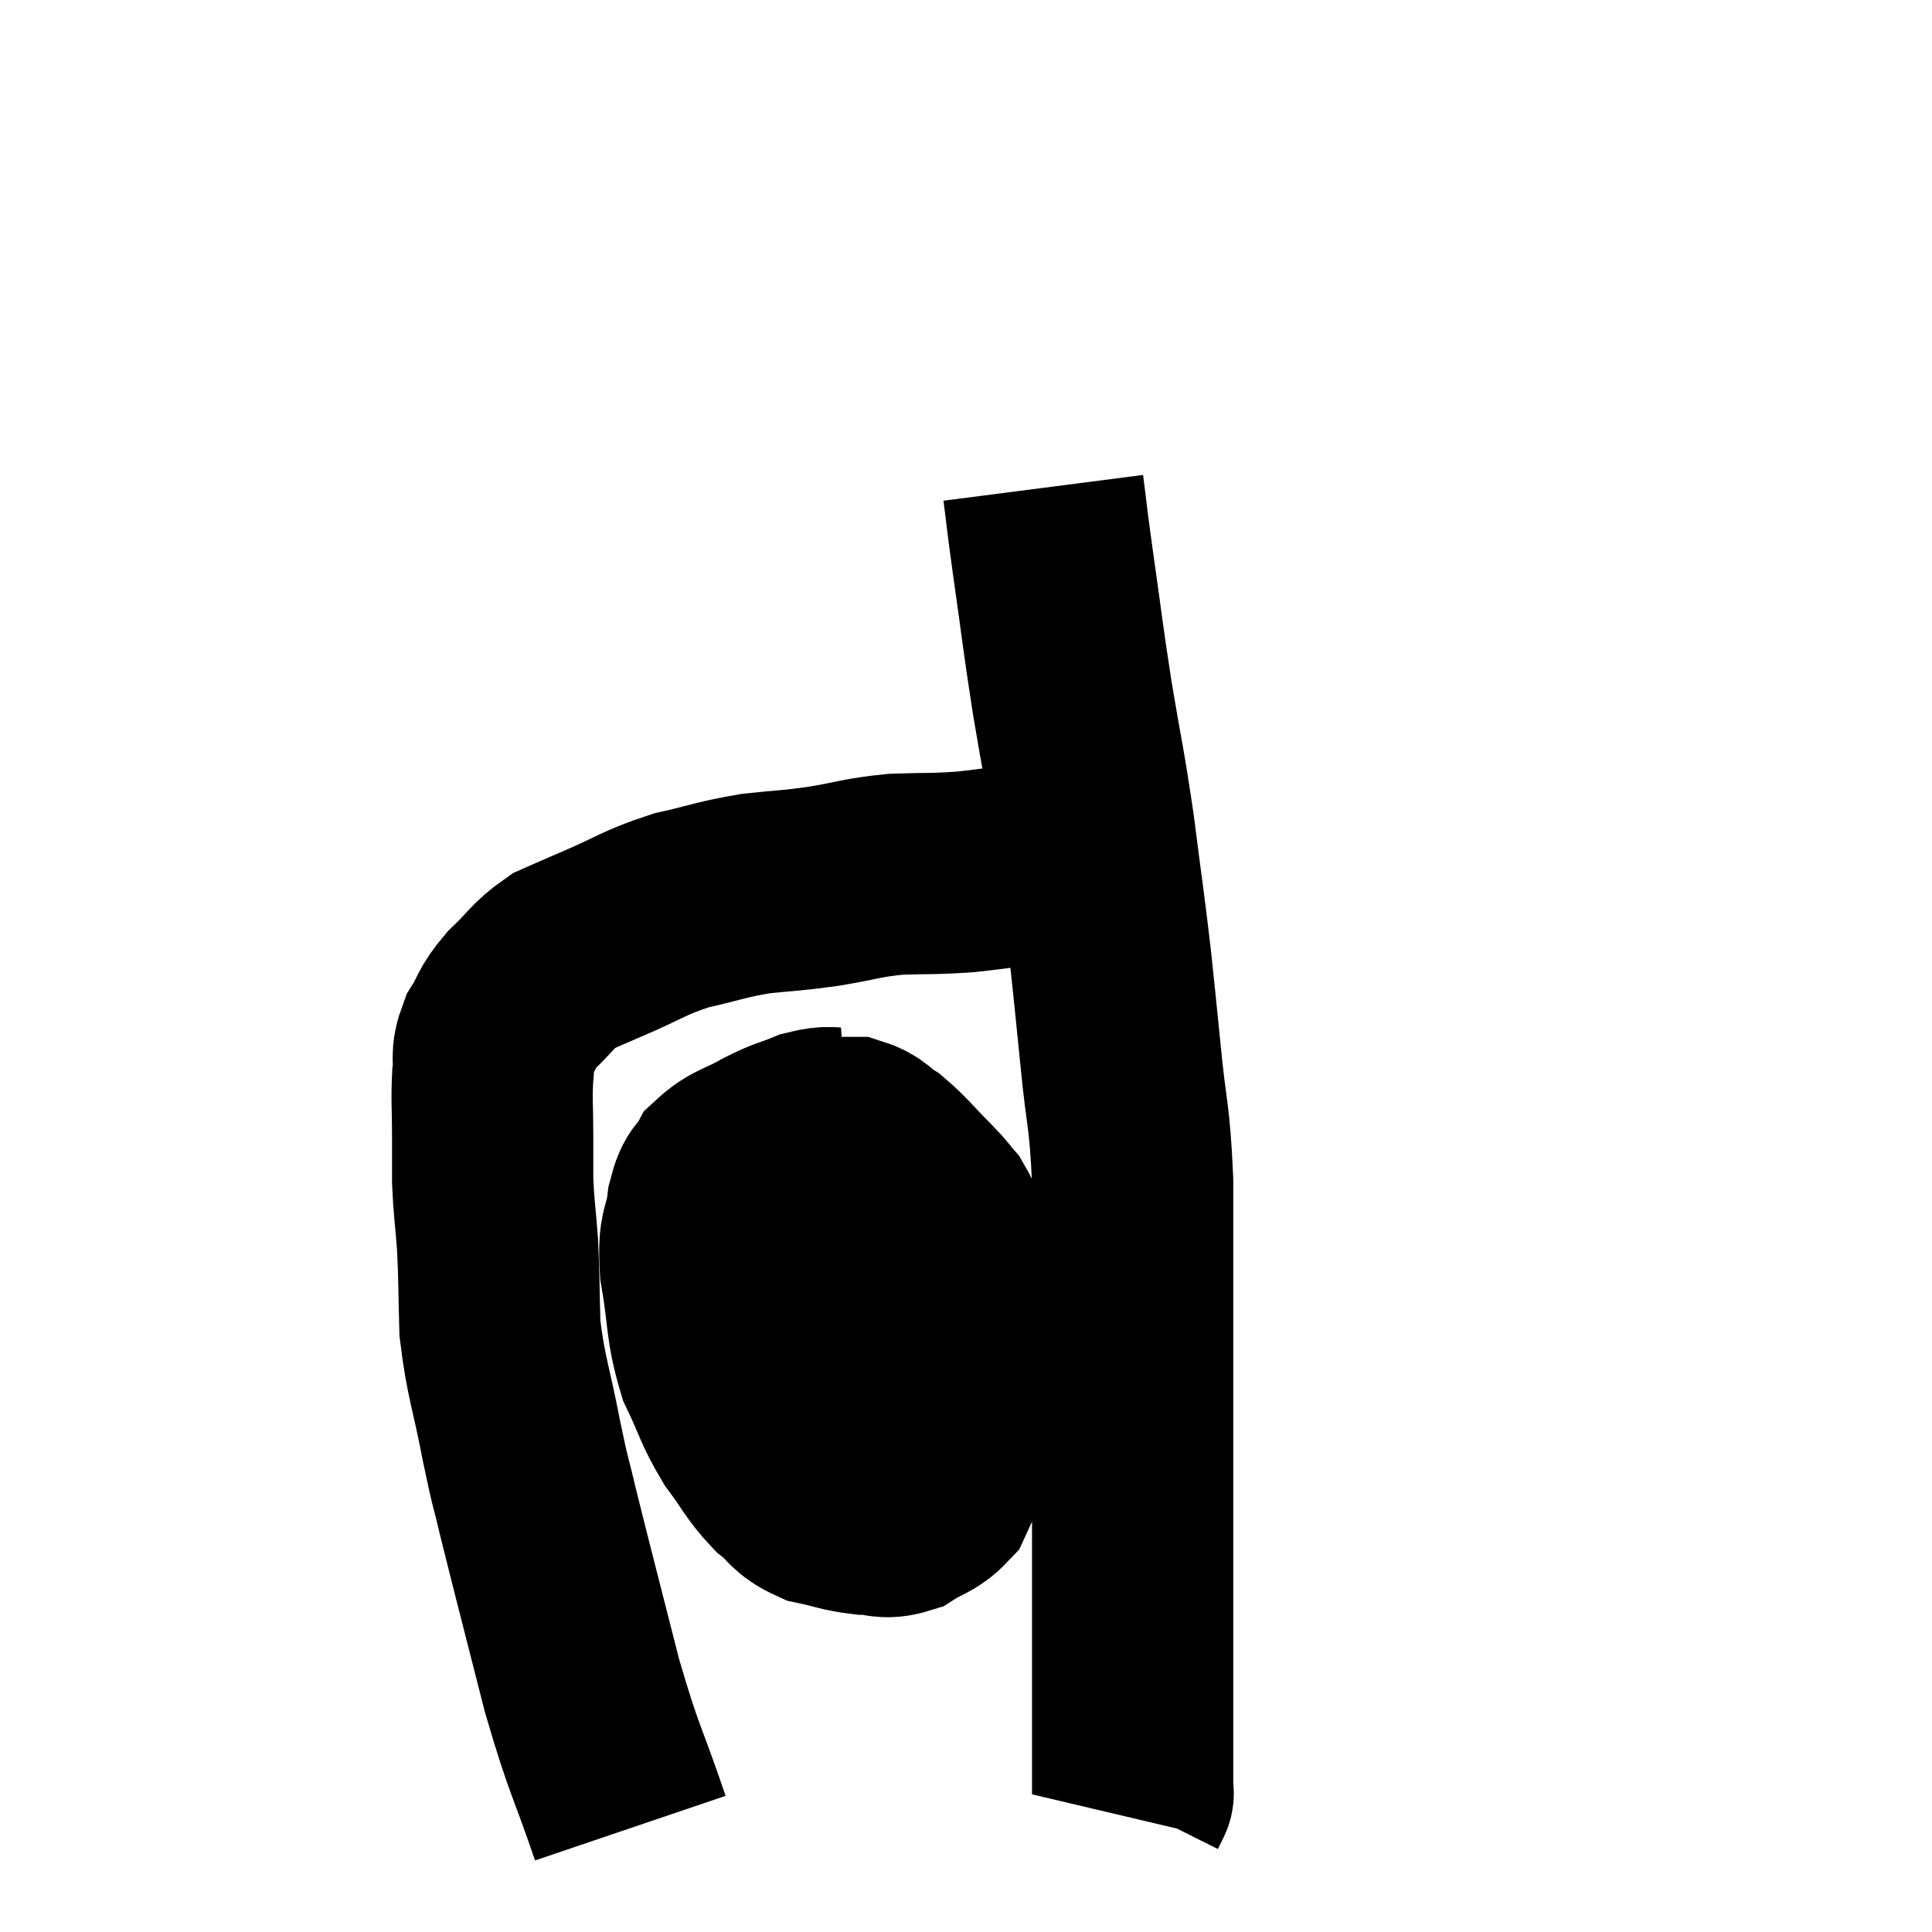 <svg width="48" height="48" viewBox="0 0 48 48" xmlns="http://www.w3.org/2000/svg"><path d="M 15.66 45.42 C 15.06 43.65, 15.03 43.83, 14.46 41.88 C 13.92 39.75, 13.755 39.135, 13.38 37.62 C 13.17 36.72, 13.2 36.975, 12.96 35.82 C 12.69 34.41, 12.57 34.23, 12.42 33 C 12.39 31.95, 12.405 31.815, 12.36 30.9 C 12.3 30.12, 12.27 30.015, 12.24 29.34 C 12.24 28.77, 12.24 28.845, 12.24 28.2 C 12.24 27.48, 12.21 27.36, 12.24 26.76 C 12.3 26.28, 12.18 26.28, 12.36 25.8 C 12.66 25.32, 12.555 25.32, 12.96 24.84 C 13.47 24.36, 13.485 24.225, 13.98 23.88 C 14.46 23.67, 14.205 23.775, 14.94 23.46 C 15.93 23.04, 15.96 22.935, 16.92 22.62 C 17.85 22.41, 17.895 22.35, 18.78 22.2 C 19.62 22.11, 19.59 22.14, 20.46 22.02 C 21.36 21.87, 21.375 21.81, 22.26 21.72 C 23.13 21.69, 23.145 21.72, 24 21.66 C 24.84 21.57, 24.945 21.525, 25.68 21.48 C 26.31 21.48, 26.55 21.48, 26.94 21.48 C 27.09 21.48, 27.165 21.48, 27.24 21.48 C 27.24 21.48, 27.195 21.48, 27.24 21.48 L 27.42 21.48" fill="none" stroke="black" stroke-width="5"></path><path d="M 25.92 12.12 C 26.04 13.05, 25.98 12.675, 26.16 13.98 C 26.4 15.66, 26.385 15.69, 26.64 17.34 C 26.91 18.96, 26.94 18.945, 27.18 20.58 C 27.39 22.23, 27.435 22.47, 27.6 23.88 C 27.72 25.05, 27.705 24.855, 27.84 26.22 C 27.99 27.78, 28.065 27.645, 28.14 29.34 C 28.14 31.17, 28.14 31.23, 28.14 33 C 28.14 34.71, 28.14 34.695, 28.14 36.42 C 28.14 38.16, 28.14 38.64, 28.14 39.9 C 28.14 40.68, 28.14 40.71, 28.14 41.46 C 28.14 42.18, 28.14 42.42, 28.14 42.9 C 28.14 43.14, 28.14 43.155, 28.14 43.38 C 28.14 43.59, 28.14 43.53, 28.14 43.8 C 28.14 44.13, 28.14 44.265, 28.14 44.46 C 28.14 44.52, 28.14 44.55, 28.14 44.58 C 28.14 44.58, 28.17 44.52, 28.14 44.58 L 28.02 44.82" fill="none" stroke="black" stroke-width="5"></path><path d="M 21.06 28.02 C 20.61 28.05, 20.64 27.96, 20.16 28.08 C 19.65 28.29, 19.68 28.23, 19.14 28.5 C 18.57 28.83, 18.39 28.8, 18 29.16 C 17.79 29.55, 17.73 29.355, 17.58 29.94 C 17.49 30.72, 17.34 30.51, 17.4 31.5 C 17.61 32.7, 17.52 32.895, 17.82 33.9 C 18.21 34.71, 18.18 34.815, 18.6 35.52 C 19.05 36.12, 19.065 36.255, 19.5 36.72 C 19.92 37.05, 19.845 37.155, 20.34 37.38 C 20.91 37.5, 20.97 37.56, 21.48 37.62 C 21.93 37.62, 21.945 37.755, 22.38 37.62 C 22.8 37.35, 22.935 37.38, 23.22 37.08 C 23.37 36.75, 23.4 36.705, 23.52 36.42 C 23.61 36.18, 23.61 36.39, 23.7 35.94 C 23.79 35.28, 23.835 35.265, 23.88 34.62 C 23.88 33.99, 23.88 33.99, 23.88 33.36 C 23.88 32.73, 23.925 32.655, 23.88 32.1 C 23.79 31.62, 23.85 31.62, 23.7 31.14 C 23.49 30.66, 23.49 30.54, 23.28 30.18 C 23.07 29.94, 23.22 30.075, 22.86 29.7 C 22.35 29.19, 22.26 29.04, 21.84 28.68 C 21.51 28.47, 21.51 28.365, 21.18 28.26 C 20.85 28.26, 20.76 28.26, 20.52 28.26 C 20.37 28.26, 20.37 28.26, 20.22 28.26 L 19.92 28.26" fill="none" stroke="black" stroke-width="5"></path><path d="M 17.58 33.18 C 17.85 33.18, 17.64 33.18, 18.12 33.18 C 18.81 33.18, 18.795 33.18, 19.5 33.18 C 20.22 33.18, 20.265 33.18, 20.94 33.18 C 21.57 33.18, 21.81 33.18, 22.2 33.18 C 22.35 33.18, 22.38 33.18, 22.5 33.18 C 22.59 33.18, 22.53 33.18, 22.68 33.18 C 22.89 33.18, 22.83 33.18, 23.1 33.18 C 23.43 33.18, 23.565 33.18, 23.76 33.18 L 23.88 33.18" fill="none" stroke="black" stroke-width="5"></path></svg>